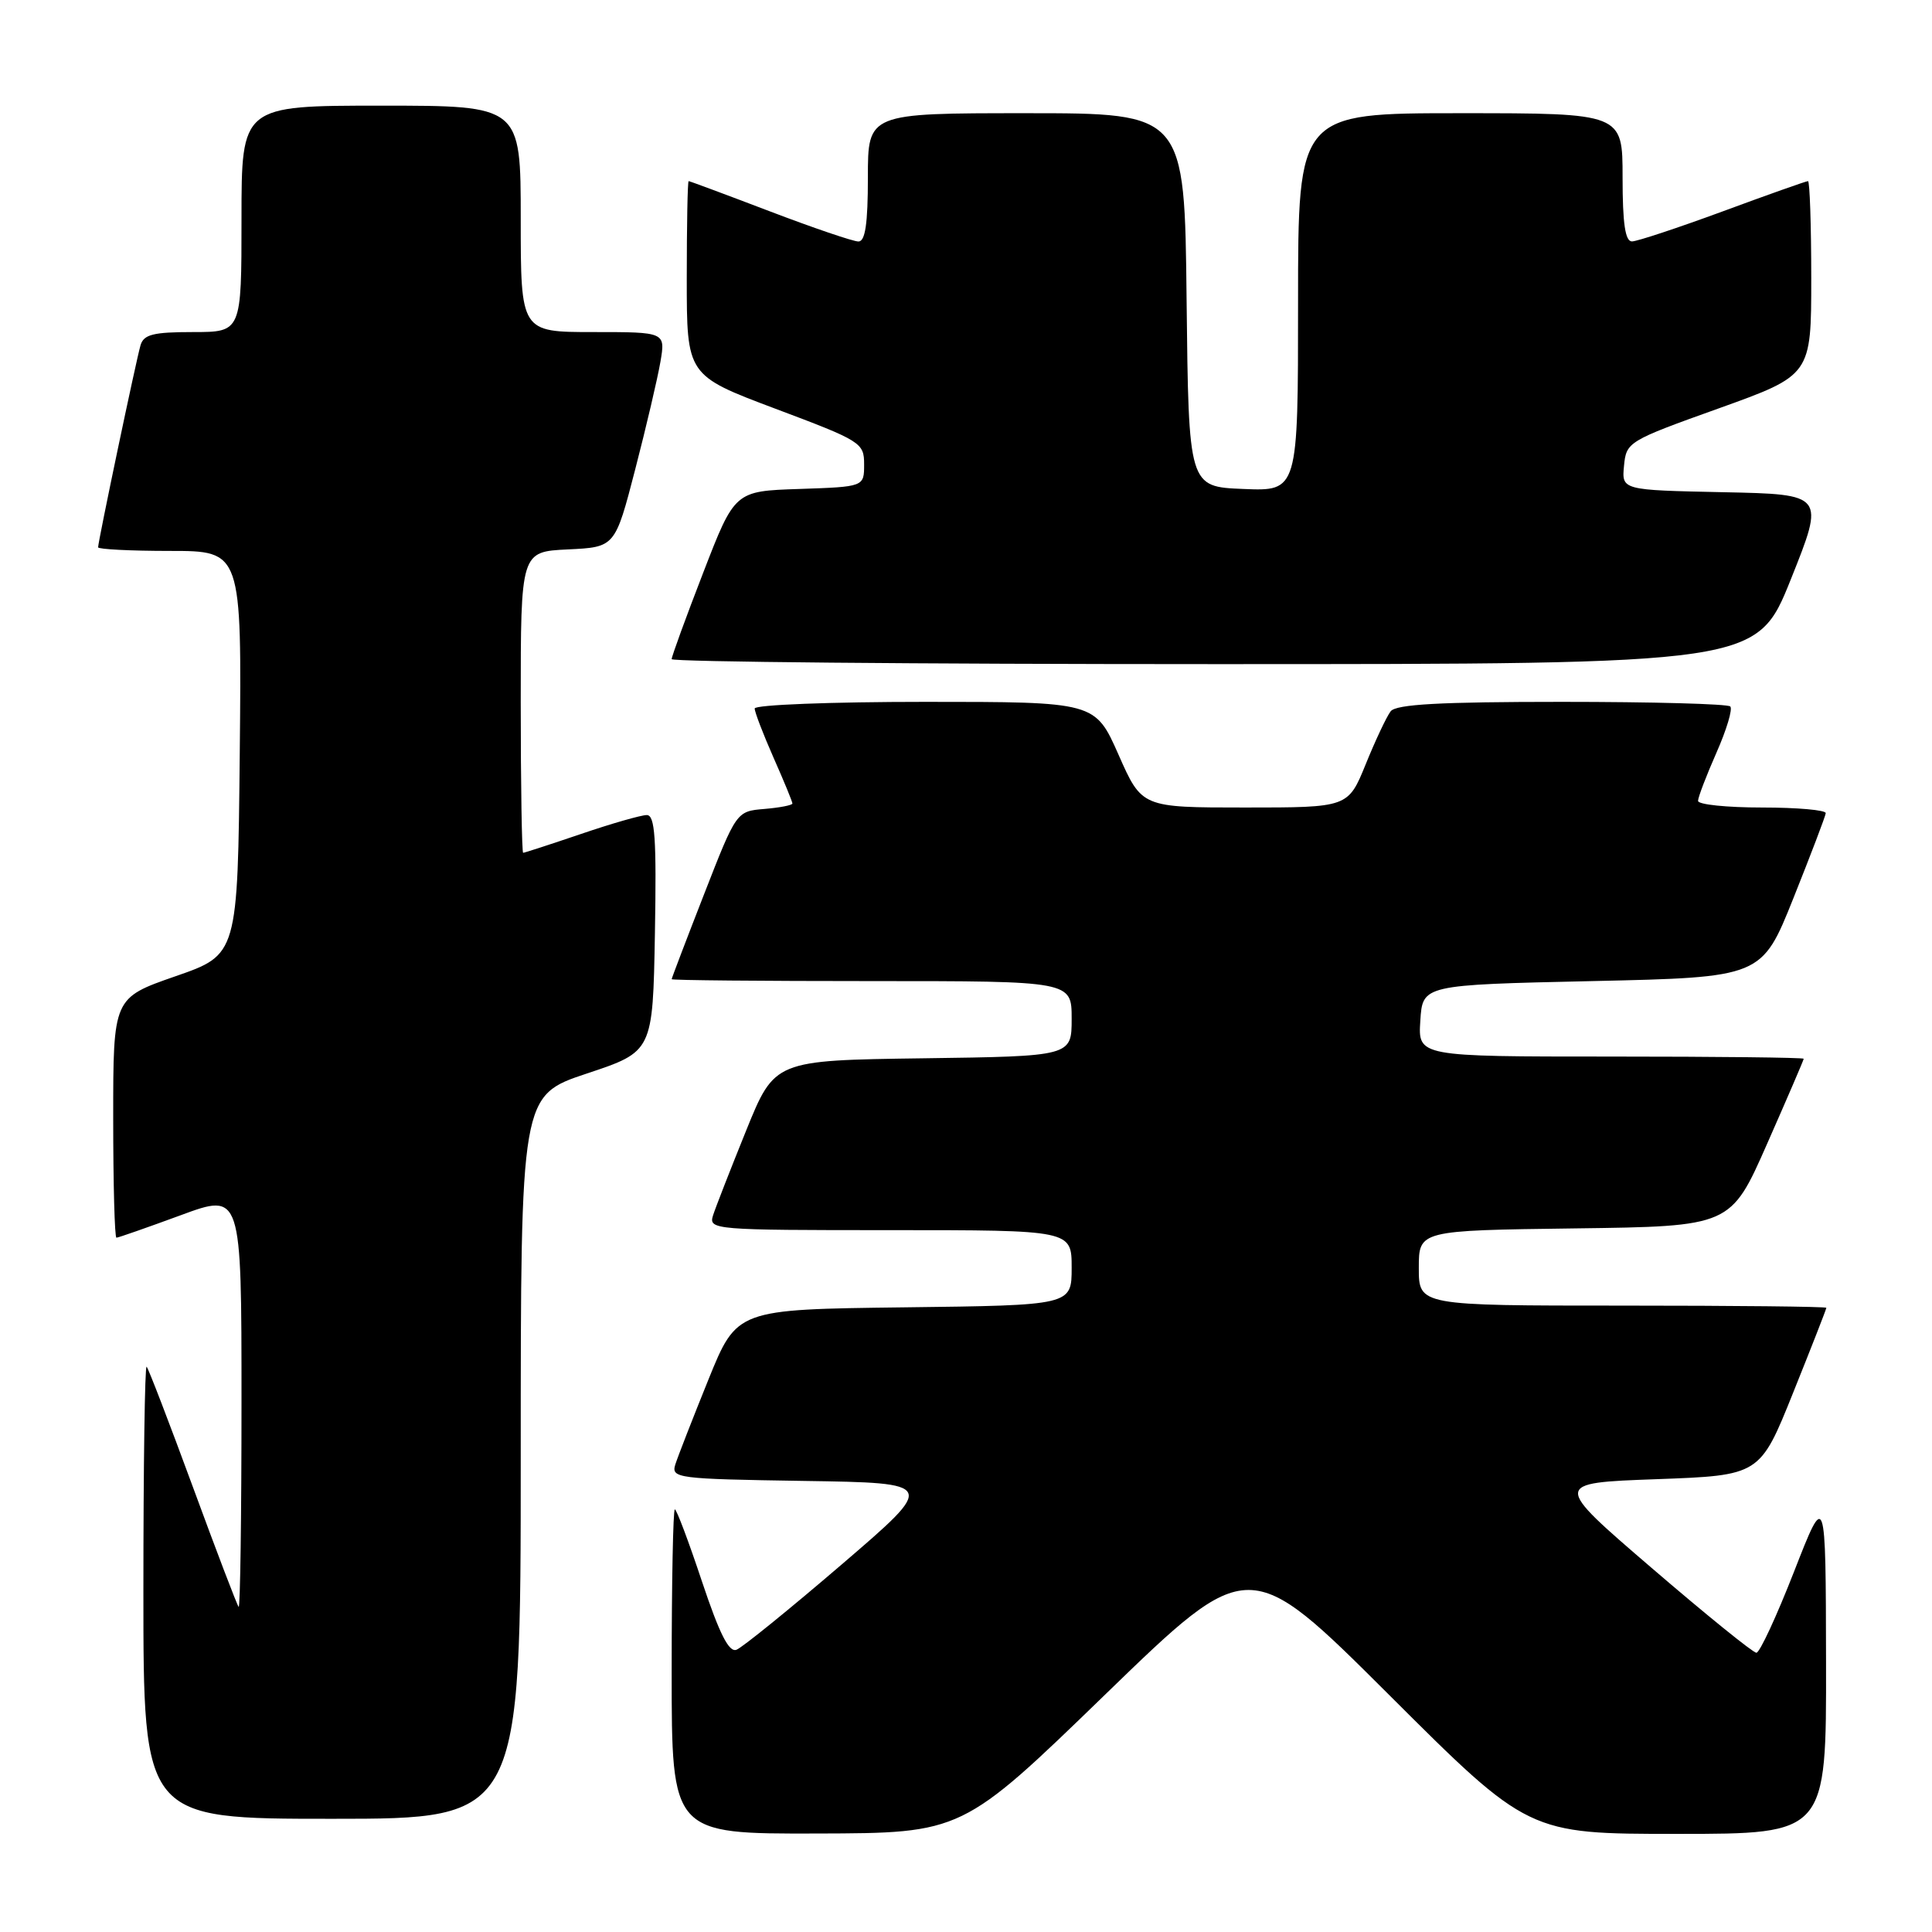 <?xml version="1.0" encoding="UTF-8" standalone="no"?>
<!DOCTYPE svg PUBLIC "-//W3C//DTD SVG 1.1//EN" "http://www.w3.org/Graphics/SVG/1.1/DTD/svg11.dtd" >
<svg xmlns="http://www.w3.org/2000/svg" xmlns:xlink="http://www.w3.org/1999/xlink" version="1.1" viewBox="0 0 256 256">
 <g >
 <path fill="currentColor"
d=" M 146.50 224.48 C 165.50 206.07 165.50 206.07 184.01 224.53 C 202.52 243.00 202.52 243.00 222.26 243.00 C 242.00 243.00 242.00 243.00 241.96 220.25 C 241.92 197.50 241.92 197.50 237.72 208.25 C 235.41 214.16 233.17 219.00 232.73 219.00 C 232.29 219.00 226.04 213.94 218.84 207.75 C 205.75 196.50 205.75 196.50 219.47 196.00 C 233.20 195.50 233.20 195.50 237.60 184.54 C 240.02 178.52 242.00 173.46 242.00 173.29 C 242.00 173.13 229.85 173.00 215.00 173.00 C 188.00 173.00 188.00 173.00 188.00 168.02 C 188.00 163.04 188.00 163.04 208.66 162.77 C 229.33 162.50 229.33 162.50 234.16 151.54 C 236.82 145.51 239.00 140.45 239.00 140.29 C 239.00 140.13 227.50 140.00 213.45 140.00 C 187.89 140.00 187.89 140.00 188.20 135.25 C 188.50 130.50 188.50 130.50 210.97 130.00 C 233.44 129.50 233.44 129.50 237.64 119.00 C 239.95 113.22 241.88 108.16 241.92 107.75 C 241.96 107.34 238.18 107.00 233.50 107.00 C 228.82 107.00 225.00 106.61 225.00 106.12 C 225.00 105.64 226.10 102.77 227.44 99.73 C 228.78 96.70 229.61 93.94 229.27 93.61 C 228.94 93.27 218.90 93.00 206.96 93.00 C 190.77 93.00 185.00 93.32 184.27 94.25 C 183.74 94.94 182.25 98.09 180.97 101.25 C 178.63 107.00 178.63 107.00 164.96 107.00 C 151.30 107.00 151.30 107.00 148.21 100.00 C 145.11 93.00 145.11 93.00 122.56 93.00 C 110.15 93.00 100.00 93.39 100.00 93.88 C 100.00 94.36 101.13 97.29 102.50 100.40 C 103.88 103.51 105.00 106.24 105.00 106.47 C 105.00 106.69 103.33 107.02 101.29 107.19 C 97.58 107.50 97.58 107.50 93.29 118.50 C 90.93 124.55 89.00 129.61 89.00 129.75 C 89.00 129.89 100.92 130.00 115.50 130.00 C 142.00 130.00 142.00 130.00 142.00 134.98 C 142.00 139.96 142.00 139.96 122.32 140.23 C 102.64 140.50 102.64 140.50 98.87 149.80 C 96.80 154.92 94.82 159.98 94.48 161.05 C 93.88 162.95 94.55 163.00 117.93 163.00 C 142.00 163.00 142.00 163.00 142.00 167.98 C 142.00 172.96 142.00 172.96 119.82 173.23 C 97.64 173.50 97.64 173.50 93.87 182.80 C 91.80 187.92 89.83 192.97 89.49 194.03 C 88.91 195.87 89.64 195.97 106.50 196.23 C 124.11 196.50 124.11 196.50 111.54 207.29 C 104.63 213.22 98.35 218.31 97.59 218.60 C 96.59 218.99 95.34 216.51 93.02 209.57 C 91.27 204.31 89.65 200.00 89.42 200.00 C 89.19 200.00 89.00 209.68 89.00 221.50 C 89.00 243.00 89.00 243.00 108.25 242.95 C 127.50 242.90 127.50 242.90 146.50 224.48 Z  M 69.00 193.08 C 69.00 145.17 69.00 145.17 77.75 142.25 C 86.50 139.34 86.50 139.34 86.78 123.67 C 87.00 111.04 86.79 108.00 85.70 108.00 C 84.96 108.00 81.04 109.12 77.00 110.50 C 72.96 111.87 69.50 113.00 69.32 113.00 C 69.15 113.00 69.00 104.02 69.00 93.05 C 69.00 73.10 69.00 73.10 75.25 72.80 C 81.50 72.50 81.50 72.50 84.17 62.19 C 85.64 56.52 87.14 50.10 87.51 47.94 C 88.18 44.00 88.18 44.00 78.59 44.00 C 69.00 44.00 69.00 44.00 69.00 29.00 C 69.00 14.00 69.00 14.00 50.50 14.00 C 32.00 14.00 32.00 14.00 32.00 29.00 C 32.00 44.00 32.00 44.00 25.57 44.00 C 20.30 44.00 19.04 44.32 18.62 45.75 C 18.05 47.68 13.00 71.74 13.00 72.52 C 13.00 72.78 17.28 73.00 22.52 73.00 C 32.03 73.00 32.03 73.00 31.77 99.75 C 31.50 126.50 31.50 126.50 23.25 129.36 C 15.00 132.23 15.00 132.23 15.00 148.11 C 15.00 156.85 15.19 164.00 15.43 164.00 C 15.67 164.00 19.49 162.66 23.93 161.03 C 32.00 158.05 32.00 158.05 32.00 185.69 C 32.00 200.89 31.83 213.15 31.62 212.92 C 31.41 212.69 28.68 205.53 25.55 197.01 C 22.42 188.50 19.67 181.34 19.43 181.10 C 19.19 180.86 19.00 194.24 19.00 210.83 C 19.00 241.00 19.00 241.00 44.00 241.00 C 69.00 241.00 69.00 241.00 69.00 193.08 Z  M 237.30 76.75 C 241.80 65.50 241.80 65.50 228.34 65.22 C 214.88 64.94 214.88 64.94 215.19 61.72 C 215.49 58.56 215.74 58.41 227.75 54.11 C 240.00 49.71 240.00 49.71 240.00 36.86 C 240.00 29.79 239.80 24.00 239.57 24.00 C 239.33 24.00 234.27 25.79 228.32 27.99 C 222.37 30.18 216.94 31.98 216.25 31.99 C 215.35 32.00 215.00 29.64 215.00 23.50 C 215.00 15.00 215.00 15.00 193.50 15.00 C 172.00 15.00 172.00 15.00 172.00 40.04 C 172.00 65.09 172.00 65.09 164.75 64.79 C 157.50 64.50 157.50 64.50 157.23 39.75 C 156.97 15.00 156.97 15.00 135.98 15.00 C 115.00 15.00 115.00 15.00 115.00 23.50 C 115.00 29.64 114.65 32.00 113.75 32.00 C 113.06 32.00 107.77 30.20 102.00 28.00 C 96.23 25.80 91.39 24.00 91.25 24.00 C 91.11 24.00 91.00 29.79 91.00 36.87 C 91.00 49.74 91.00 49.74 102.75 54.16 C 114.12 58.43 114.50 58.67 114.50 61.53 C 114.50 64.50 114.50 64.50 105.93 64.79 C 97.36 65.07 97.36 65.07 93.18 75.88 C 90.88 81.82 89.00 86.98 89.00 87.34 C 89.00 87.70 121.35 88.00 160.90 88.00 C 232.79 88.00 232.79 88.00 237.30 76.75 Z "/>
</g>
</svg>